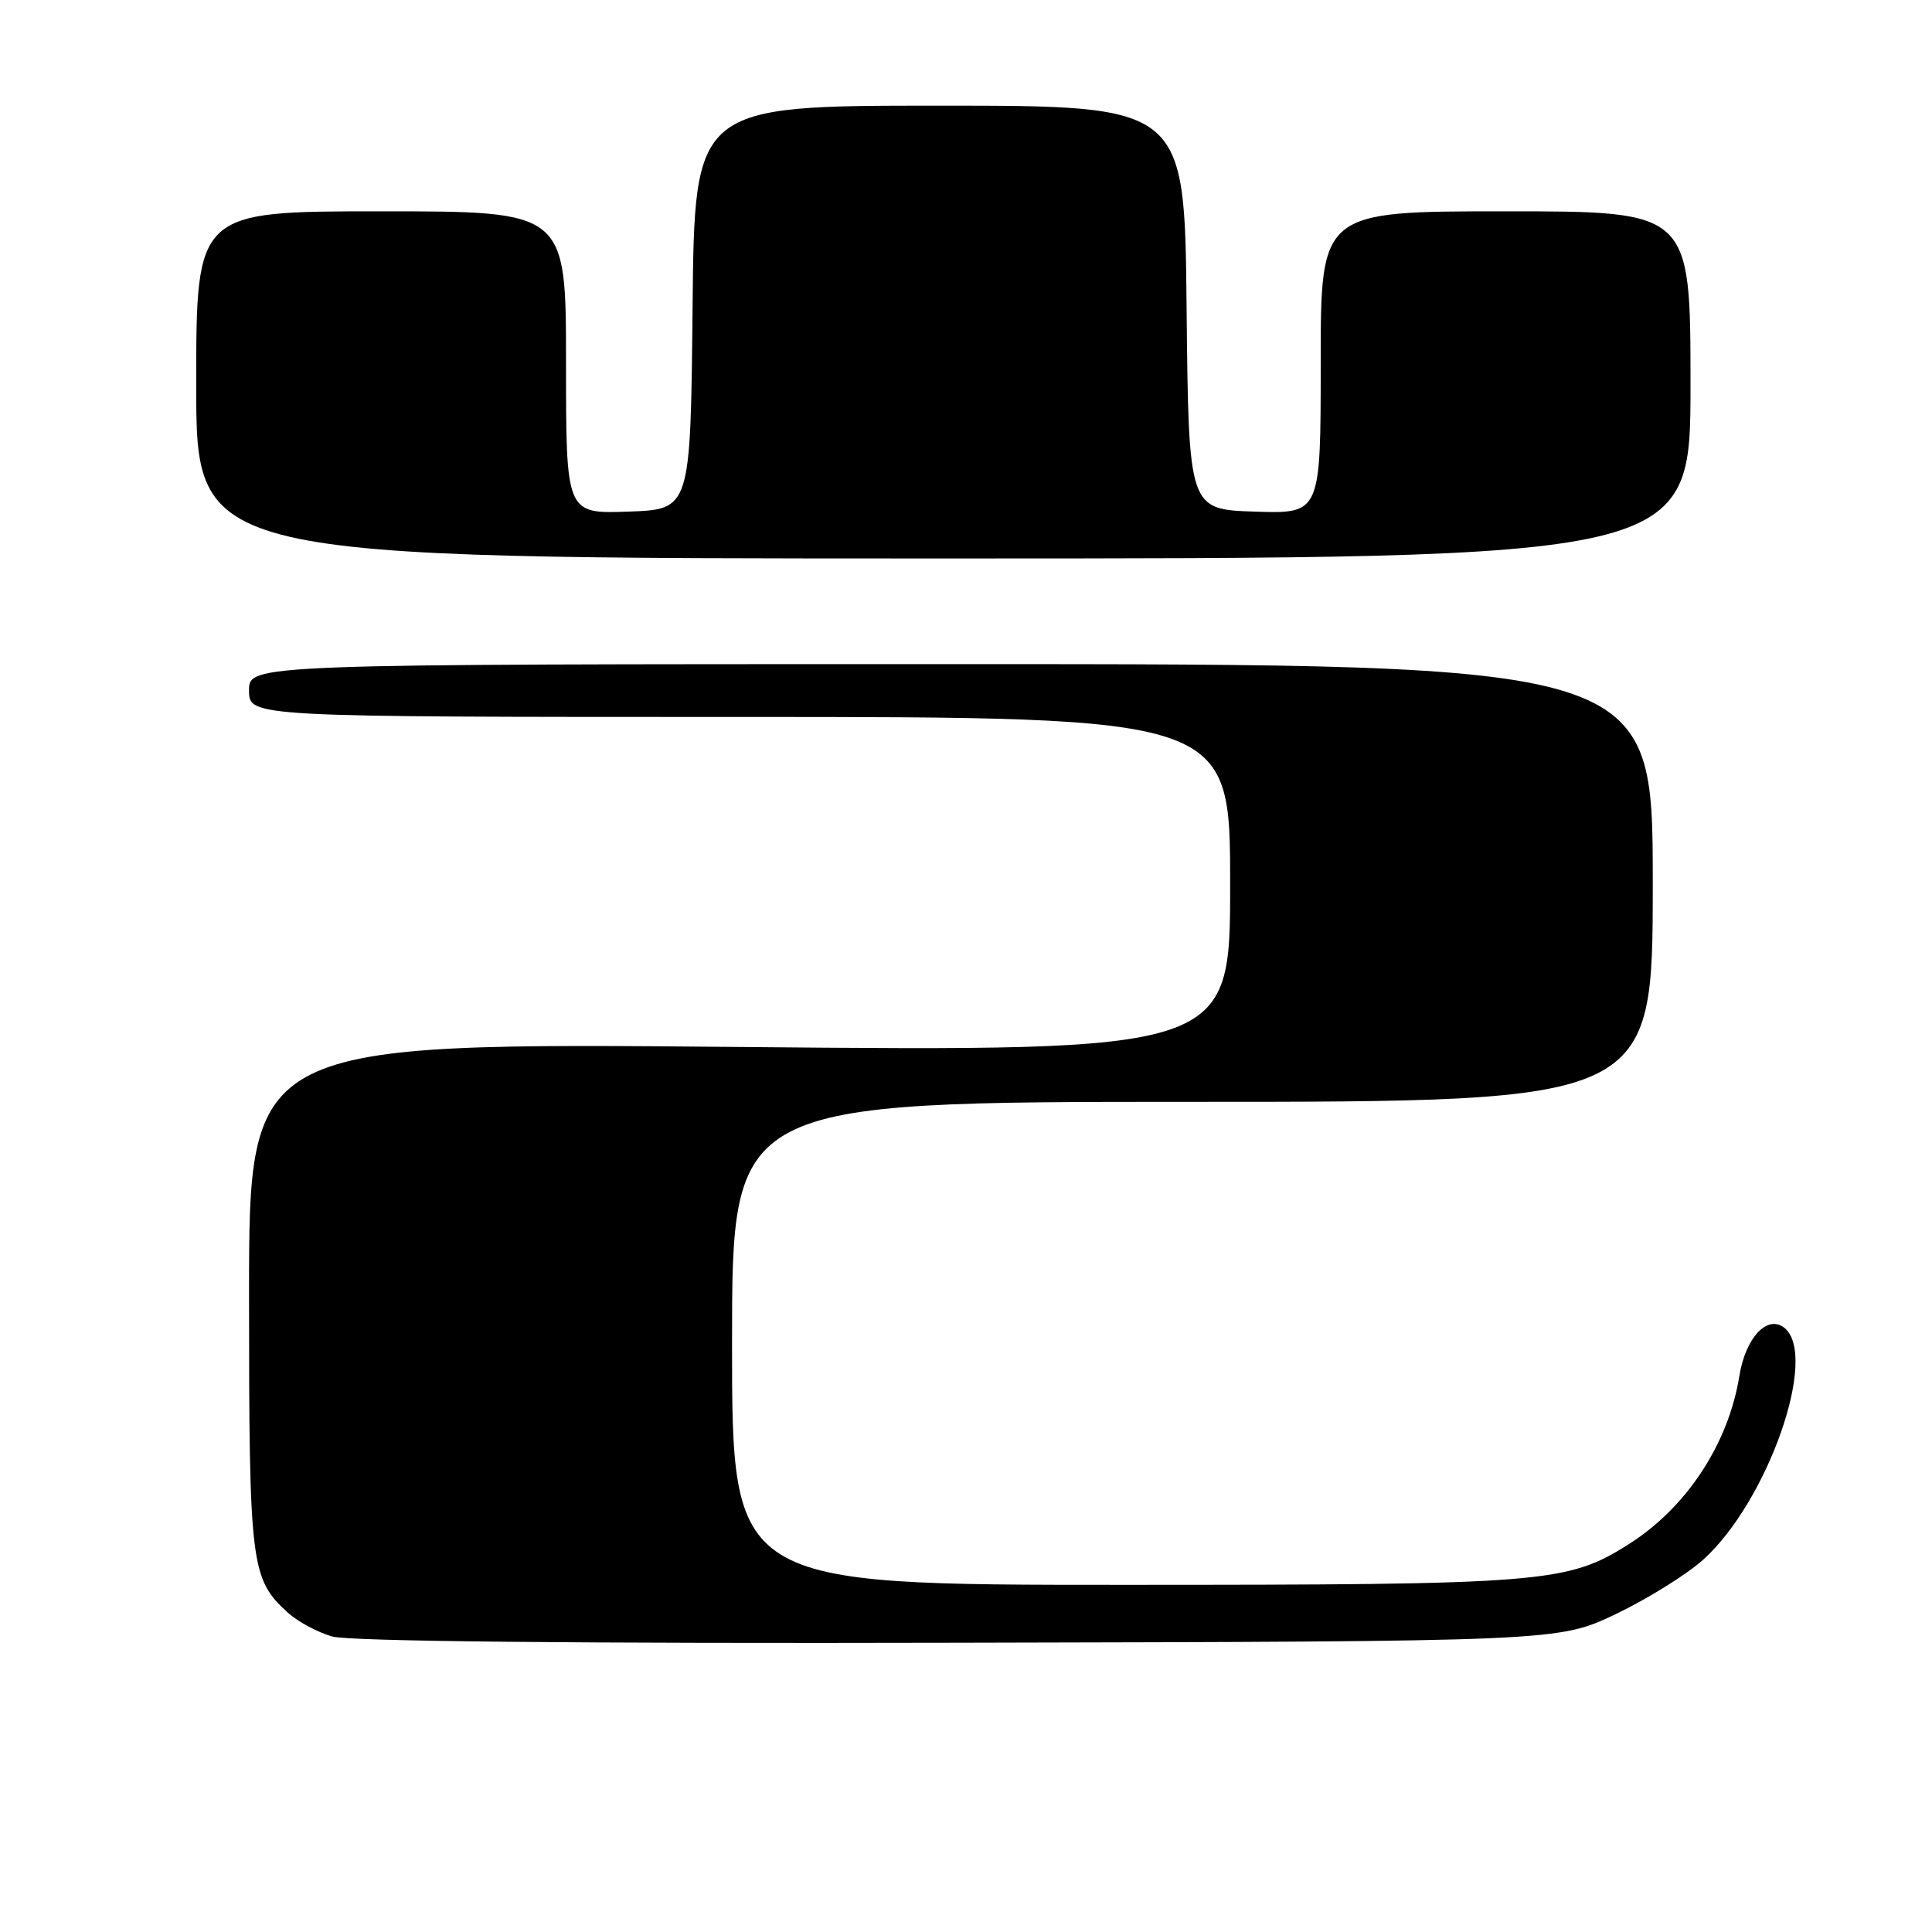 <?xml version="1.0" encoding="UTF-8" standalone="no"?>
<!DOCTYPE svg PUBLIC "-//W3C//DTD SVG 1.1//EN" "http://www.w3.org/Graphics/SVG/1.1/DTD/svg11.dtd" >
<svg xmlns="http://www.w3.org/2000/svg" xmlns:xlink="http://www.w3.org/1999/xlink" version="1.1" viewBox="0 0 256 256">
 <g >
 <path fill="currentColor"
d=" M 214.13 213.86 C 218.32 211.85 223.53 208.61 225.69 206.66 C 234.22 198.96 240.98 179.72 236.48 175.98 C 234.23 174.11 231.30 177.20 230.47 182.34 C 229.02 191.34 223.45 199.80 215.79 204.63 C 207.67 209.76 204.67 210.00 148.79 210.00 C 97.00 210.00 97.00 210.00 97.00 178.00 C 97.00 146.00 97.00 146.00 158.00 146.00 C 219.00 146.00 219.00 146.00 219.00 117.00 C 219.00 88.00 219.00 88.00 126.00 88.00 C 33.00 88.00 33.00 88.00 33.00 91.50 C 33.00 95.00 33.00 95.00 98.00 95.00 C 163.00 95.00 163.00 95.00 163.00 117.16 C 163.00 139.32 163.00 139.32 98.00 138.73 C 33.00 138.14 33.00 138.14 33.00 171.60 C 33.00 207.42 33.22 209.20 38.12 213.67 C 39.43 214.86 42.08 216.29 44.00 216.84 C 46.24 217.49 76.13 217.79 127.00 217.67 C 206.50 217.50 206.50 217.50 214.13 213.86 Z  M 224.00 51.00 C 224.00 28.00 224.00 28.00 199.50 28.00 C 175.00 28.00 175.00 28.00 175.00 48.04 C 175.00 68.08 175.00 68.08 166.25 67.79 C 157.50 67.50 157.50 67.50 157.23 40.75 C 156.97 14.00 156.97 14.00 124.50 14.00 C 92.03 14.00 92.03 14.00 91.77 40.75 C 91.50 67.50 91.50 67.50 83.25 67.79 C 75.00 68.08 75.00 68.08 75.00 48.04 C 75.00 28.00 75.00 28.00 50.50 28.00 C 26.00 28.00 26.00 28.00 26.00 51.00 C 26.00 74.00 26.00 74.00 125.00 74.00 C 224.00 74.00 224.00 74.00 224.00 51.00 Z "/>
</g>
</svg>